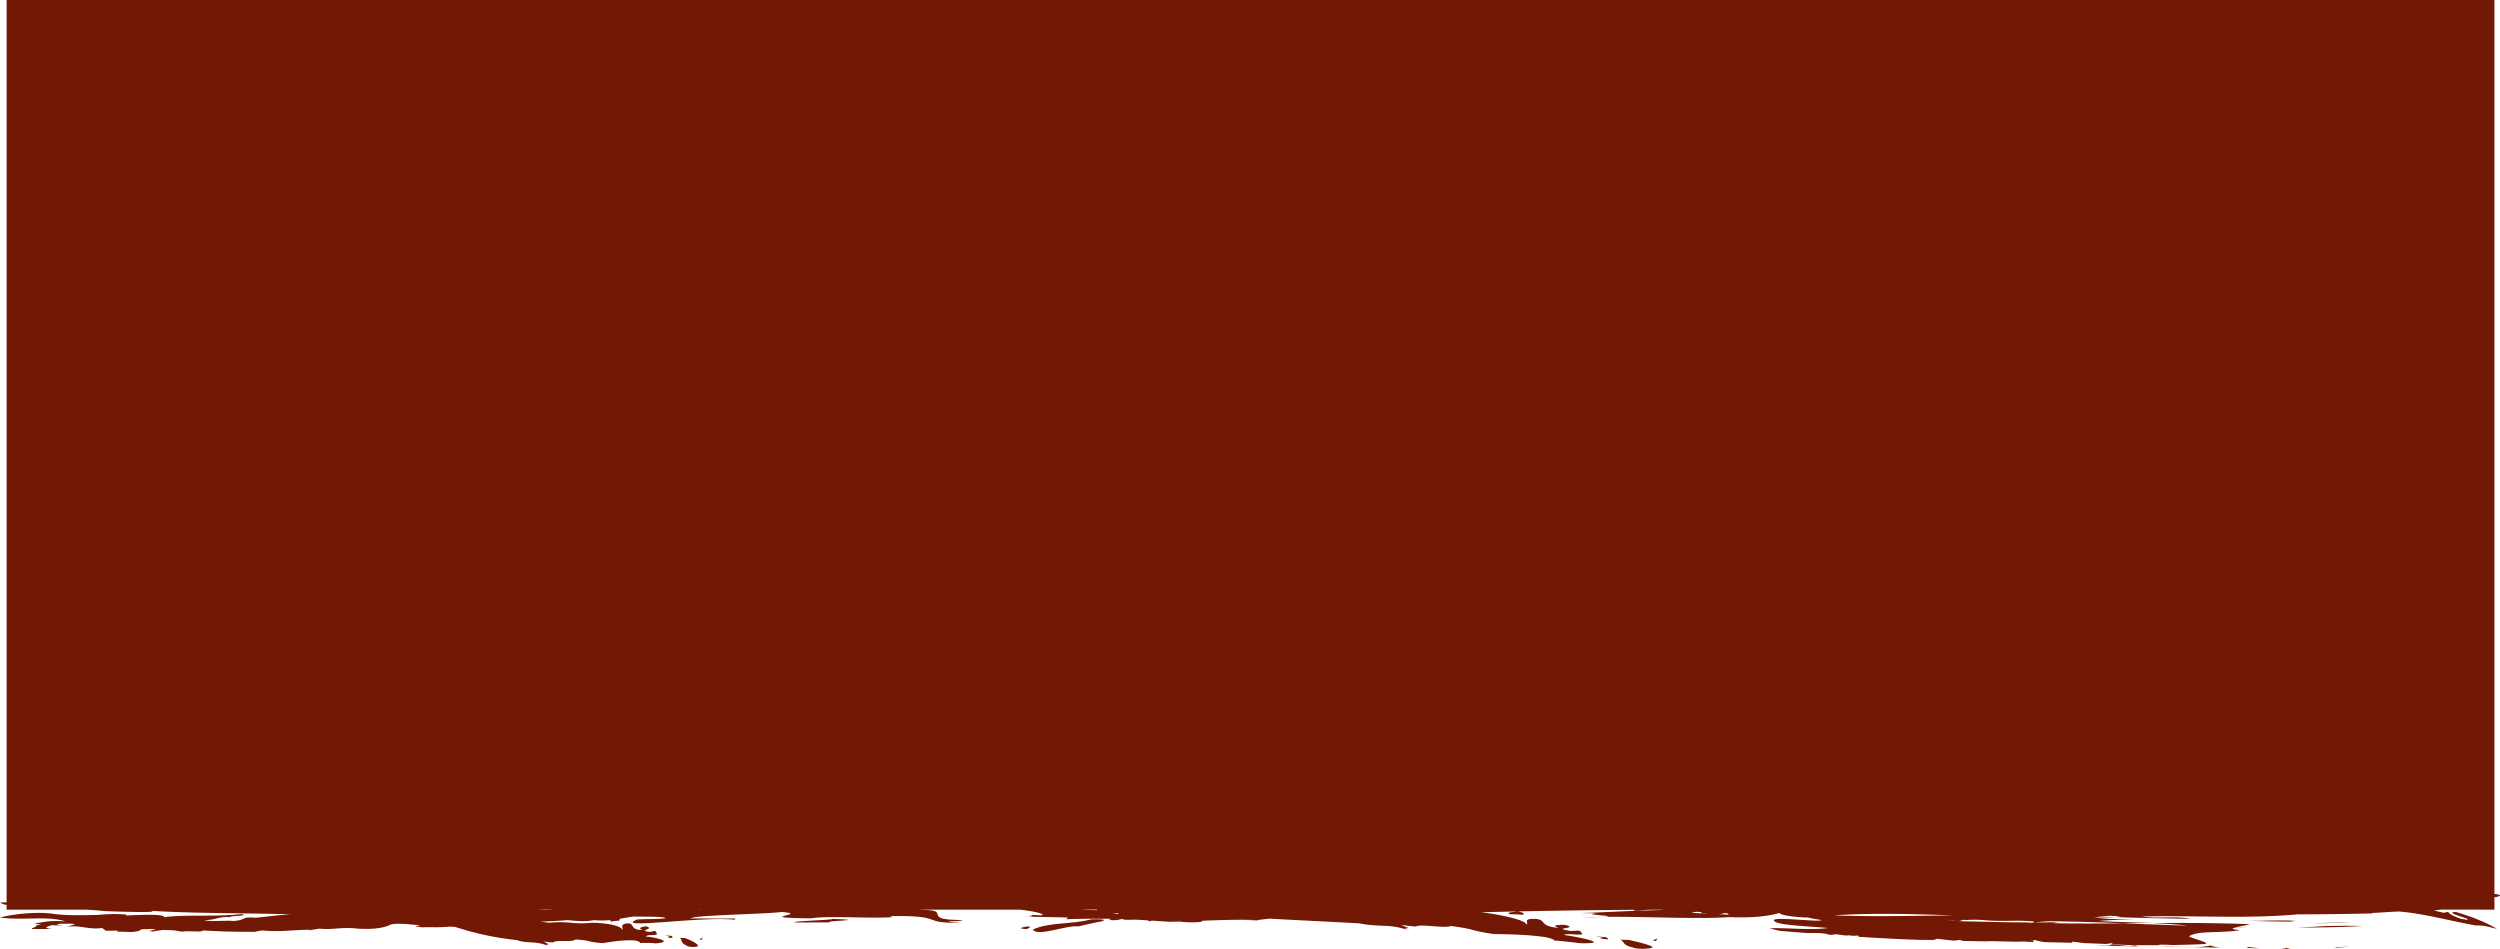 <svg xmlns="http://www.w3.org/2000/svg" viewBox="0 0 1448.05 549.61"><defs><style>.cls-1{fill:#721804;}</style></defs><g id="Layer_2" data-name="Layer 2"><g id="BACKGROUND_1" data-name="BACKGROUND 1"><path class="cls-1" d="M1444.83,526.89v-7.14c4.89-.88,3.65-1.5,0-2V0H3.83V522.65l-3.8.12a9.67,9.67,0,0,0,3.8,1.38v2.74h46c5,.28,9.08.61,10.93.85,6.37.22,31.8,1.11,27.06-.16,24.8,1.52,54,1.25,80.66,2-6.78.37-14.1,1.4-20.46,2-8.74-.81-4.94,1.38-12.84,1.88-5-.49-13.7.58-16.75-.5,7-.1,7.93-2.18,15.27-1.73-2.8-.7,12.42-.75,5.88-1.77-14.13,1.71-31.63.1-44.59,1.8,1-2.08-16.1-1.26-21.79-1l-.36-.56a93,93,0,0,0-16.28.25c-9.3.14-18.47.46-26.31-.73C18.71,527.8,5,530.07,0,531.45c14.13,1.85,27.4-1.16,37.88,2.24-9.8-.6-10.46.16-18,1.21l4,.69-3.24.42c1.66.73-2.62,1.35-2.13,2.09H30.23c-6.3-.65-2.14-1.46-.3-2.24l6,.28c-1.4-.35-5.13-.67-.73-1.11,2.44.15,5.68-.27,8.37.25l-4.81,1.57c7.39-1.24,13,1.86,20.37.63l2.25,1.65,7-.11-.79.57,8.37.25c4.53-.25,5.2-1,6-1.59,3.49,0,6.85-.29,8.26.07l-4,1,3.74.32c-2.56-.33,3.12-.61,4-1,8.38.24,5.93.09,11.19,1,5.44-.65,12.1.56,12.42-.75,9.92.78,20.49.81,29.92.86l4.16-.82c11.19,1,16.27-.24,27.89-.42l-.92.39,6.36-1c8.76.8,12.18-1.12,22.34,0,10.95.59,15.89-.8,19.45-2.54,5.31-.83,12,.38,16.75.5l-3.11.61,4,.68c6.86-.29,7.23.27,16.17-.43,1.07.07,2,.11,2.89.12a172.07,172.07,0,0,0,35.92,7.68c3,1.16,6.09,1.17,9.09,1.39a34.15,34.15,0,0,1,4.5.56,16.29,16.29,0,0,1,4.52,1.52l-1-.52c-.13-.29.66-.37,1.29-.47-1-.56-1.95-1.13-2.87-1.7a40.59,40.59,0,0,0,5.47.57,4.47,4.47,0,0,1,2.53-.74c1.11-.1,2.42-.08,3.76-.06,2.65,0,5.4.09,6.66-.9,10,.57,5.84,1.43,15.81,2.1,5.28-.81,11.52-1.89,17.66-1.57,2.22.1,4.21,1,3.83,1.45,1.32,0,2.93,0,4.53,0s3.21.15,4.54.28c2.89-.23,4.28-.58,4.65-.95s-.26-.86-1.42-1.28a38.66,38.66,0,0,0-8.9-1.77c1.08-1.44,6.89-.22,6.39-1.6a2.64,2.64,0,0,0-1.11-1.63l-3,.61c-3.72-.48-2.94-.86-1.82-1.37s2.55-1,0-1.83a5.61,5.61,0,0,0-2.13.25c-2.5.65-1.78,1-.37,1.81-7.17.05-4.4-3.88-8.35-3.87-5.42.5-2.07,2.93-3.37,3.81.06-2.43-9.83-4.15-17.75-4.13a52.05,52.05,0,0,1-11.71,0,64.76,64.76,0,0,0-12.77,0c-1.51-.21-3.2-.4-5-.67,5.59-.15,10.79-.46,15.68-.84,4.67.45,10.93,1,15.09,0a54.11,54.11,0,0,0,9.94-.08c-.4.28-.44.58.36.91a21.12,21.12,0,0,1,4.32-.5c.69-.35.65-.75.22-1.07,2.67-.44,5.25-.94,8-1.31,9.67,0,18,0,18.9.9-2.91.65-12.82.43-16.54.78-14.33,5.86,36.77-1.9,56.17.08,1.85-.18-1.66-.61,2.9-.65L400,532c1.48-2,42.37-2.42,52.71-3.76,17.73,1.35-19,3.31,17.11,3.68,9.51-1.66,33.43.24,47.28-.69l-1.65-.6c33.66-.53,16.51,4.44,41.61,3.78-23.09-1,16-.76-7.09-1.77-13.22-1.22,0-5.64-16.29-5.61l-.59-.12h58.06c8,1,13.67,2.27,12.61,3.26-4.28-.11-5.53-.31-7.3,0,1.27.2,3.76.6-2.29.77l24.36.48-1,1c10.68-.31,19-.34,26.19-.22a9.51,9.51,0,0,1-1.42.46c1.92.7,5.5.27,7.19-.31l.56,0c1.42.57,4.43.45,7.44.32,2.51.13,4.94.27,7.37.43a1,1,0,0,1,.53.59c.65-.17,1.28-.31,1.9-.44,3.22.22,6.48.44,10,.66,1.91,0,3.91-.08,6-.14a46.88,46.88,0,0,0,6.35.47c5.74,0,6.82-.37,6.82-.94,11.3-.42,22.81-.82,31.39-.33,2.33-.28,4.86-.58,7.62-.87,17.36,1,34.75,1.76,52,2.74a51,51,0,0,0,7.15,1c2.37.2,4.71.29,7,.42a45.75,45.75,0,0,1,14,2.47L814,538c-.21-.3,1-.33,2-.39q-2.31-.93-4.46-1.88c2.83.41,5.68.74,8.5.93,1.64-.84,5.68-.53,9.83-.21s8.41.71,10.5-.09c15.65,2.05,9,2.27,24.74,4.64,8.53.16,18.71.26,28.73,1.63,3.63.48,6.85,1.73,6.2,2.09,4.38.35,10.64,1,15.15,1.61,19.52.41-2.07-3.81-9.34-4.78,1.83-1.27,11.31.71,10.51-.76a3.47,3.47,0,0,0-1.81-1.76l-4.93.21c-12-2,5.24-1.2-2.73-3.44a14.27,14.27,0,0,0-3.41-.07c-4.05.28-2.94.77-.71,1.75-11.56-1.09-6.73-4.54-13-5.22-8.69-.43-3.63,2.55-5.81,3.2.34-2.28-13.73-5.61-26.06-7.07l4.4-.11,16.25-.35c-1.79.42-6.88.5-3.83,1.65a54.28,54.28,0,0,1,6.94.28c2.18-.42.17-1.5-2.41-1.95,22-.44,44.46-.78,67.14-.93.08.05,0,.09-.14.16l-.14.06c1.08.72,6.12-.26,9.79-.27H956a13,13,0,0,1,1.44.07,3.64,3.64,0,0,0,.49-.08h3.75l1.9.15c-22.75.55-40.13,1.69-49.38,1.8l11.56.07c-12.8.82,13.63,1.55,3.12,2.1,24.44-.19,55.71,1.46,72.3.17,10.88.43,21.43,0,29.42-2.41,1.18,1.72,12.39,2.64,16.76,2.65,2,.63,5.88,1.09,8,1.56a8.31,8.31,0,0,1-3.7-.27l2.56.56c-9.7,0-28.47-2.43-26.66.1s18.9,3,31.28,4.11c-10.58,1.45-23.09-.19-33.93.13,2.56.56,4,1.4,7.67,1.67l14,1.11c4.69.08,8.87-.31,13.07,1l1.22.09c.83-.07,1.61-.35,2.45-.35,3.71.26,4.48,1,8.62.53,0,.15-.12.26-.36.35,1.26-.18,3.23.12,4.64-.23a1.29,1.29,0,0,0,.42.8c9,.59,18.14,1.1,27.41,1.49l8.16.3c2.3,0,4.65,0,7.08.06a9.54,9.54,0,0,0,2.87-.72c3.13.41,6.25.83,9.95,1.09.58-.14,1.79-.15,2.94-.43a21.3,21.3,0,0,0,2.17.63l13.79.22v-.07c6.48-.12,15,.46,21.37.17h0l5.67.38a1.29,1.29,0,0,1-.42-.8,9.47,9.47,0,0,1-2.12.18,20,20,0,0,0,3.23-.61,32.61,32.61,0,0,0,5.76,1.21l15.65.36c.45-.2.08-.47,0-.67,2.3.25,4.62.58,7,.88q6.28.2,12.68.49c1-.11,2-.26,3-.47a8.18,8.18,0,0,0,2.1.71l4.8.25c4.34.23,12.17.28,20.4.22a3.69,3.69,0,0,1,1.41-.31c2.35,0,4.62.1,6.82.21,7.59-.13,14.63-.34,18.57-.59,4.72-.59-9.83-3.75-8.82-4.6,5.33-3.13,14.64-1.61,27.65-3.14,3.57-.32-2.56-.54-2.7-1.11a12.42,12.42,0,0,1,2-.77q3.78-.11,7.55-.29l-1.07,0c-2.21,0-4.35.11-6.33.27,2.38-.67,5.59-1.19,8.11-1.84-19-.72-38.06-.81-57.12-.64,7.17.27,14.2.67,20.92,1.47-12.48-.37-25-.86-37.64-1.33-13.49.12-26.94.19-40.33-.06a25.68,25.68,0,0,1,3.85-.61c-4.69.11-9.39.15-14.09.16l-4.29.51c.51-.13,1.75-.32,2.62-.51-14.55,0-29-.44-43-.74a5.12,5.12,0,0,0,2.19-.46l-2.27,0c-2,.09-4.07.16-6,.17,2-.17,4-.16,6-.17l2.48-.11a3.5,3.5,0,0,1,2.07-.09,70.92,70.92,0,0,1,9.94,0c10,1.08,19.39-.08,28.08.73,2,.15,1.52.39.46.63H1179a94.12,94.12,0,0,1,10-.68l11.23.24h2.17l-1.09,0c9.52.25,18.94.58,28.28.92l16.72-.14c-10.14-.39-20.55-.53-30.64-1.15,6.74-.56,14.09-.87,21.54-.87l-14.54-.29a80.89,80.89,0,0,1-10-1.08,113.85,113.85,0,0,0,12.46,0l-10.85-.39,7.25-.33-.29-.07c2.4.08,4.79.23,7.13.48-1.08.13-2.15.23-3.24.31,14.75.48,29.18.82,43.55.94-7.66-1.66-19.39.08-28.2-1.3,29.33-.72,61.43,1.45,90.51-1.25,14.38,0,29-.18,43.37-.55l-.56-.24c5.3-.16,10.2-.68,15.7-.85,14.55,1.16,30,5.55,44.65,8.1,4.87-.19,7.82,1,12.13,1.95a80.13,80.13,0,0,0-10.43-5.12l-3.17-1.3-3.32-1.16c-2.24-.76-4.53-1.5-6.79-2.19-7.53.17,7.63,3.72,6.68,4.19.38.68-1.77,0-3.52-.14-3.84-1.28-7.66-3-7.58-4.18l-2.69.6c-1.9-.41-3.82-.91-5.77-1.43,1.69-.13,3.28-.27,4.67-.44ZM178.88,530l4.18.19C181.63,530.16,180.18,530.1,178.88,530Zm132-3.08h10.35A72.36,72.36,0,0,1,310.83,526.9Zm94.22.08-.91-.09h1.45Zm242.51,2.32-3.36-.07c1.46-.17,2.65-.32,3.6-.45C647.93,528.92,647.86,529.09,647.56,529.3Zm323.57-2.36-1.28,0,0,0Zm9.1,1.33,2.81-.16c.64.06,1,.09,2.39.26.56.31-.31.44-.21.69a7.82,7.82,0,0,1,3.38.16C983.6,529,979.68,528.78,980.23,528.27Zm22.18,1.55h-.83c-1.86-.15-4-.25-6.28-.35,1.59-.1,3-.25,3.05-.57,2.9,0,2.91.41,2.62.86l1.85,0Zm59.7.36c21.73-1.47,45.21-.81,69.47,0h.1C1108.84,530.42,1084.47,531.09,1062.11,530.18Zm-426.72-3c-3.3-.07-6.55-.17-9.1-.33h9A.27.27,0,0,0,635.39,527.22Z"/><path class="cls-1" d="M729.27,533l-1.51-.08c-3,.35-5.62.65-8.06.84Z"/><path class="cls-1" d="M928.85,531.07c-4.62,0-9,.14-13,.33C922.5,531.3,926.55,531.19,928.85,531.07Z"/><path class="cls-1" d="M460.06,534.33l20.88-.08c-5.14-1,24.79-1.21,1.48-2C480.32,533.17,459.46,533.25,460.06,534.33Z"/><path class="cls-1" d="M1301.67,533.34q12.57.42,24.76.48c1.08-.11,2.15-.24,3.21-.41C1320.51,532.72,1310.79,533.55,1301.67,533.34Z"/><path class="cls-1" d="M1363.11,534.59c-7.92-.27-16.34-.11-24.63.21C1346.91,534.69,1355.2,534.49,1363.11,534.59Z"/><path class="cls-1" d="M1233.54,548c-3.7-.27-6.83-.68-10-1.09a10.09,10.09,0,0,1-2.87.72c-2.43-.09-4.78-.09-7.07-.07,8.57.29,16.87.48,25,.63-.77-.18-1.5-.39-2.18-.62C1235.33,547.84,1234.11,547.85,1233.54,548Z"/><path class="cls-1" d="M1252.42,548.34l0,.06,33.52.46a33.93,33.93,0,0,1-5.79-1.2C1274.5,549.38,1261.47,548.16,1252.42,548.34Z"/><path class="cls-1" d="M1347.66,536.37c-2.78.19-5.57.34-8.35.48s-5.58.3-8.36.4c12.66,0,25.21-.15,37.71-.89-3.39-.1-6.84-.1-10.35-.11Z"/><path class="cls-1" d="M1301.69,549.12l7,.14c-2.36-.25-4.7-.58-7-.8C1301.76,548.66,1302.14,548.93,1301.69,549.12Z"/><path class="cls-1" d="M1321.54,549.5l5.18.11a7.66,7.66,0,0,1-2.13-.65A29.54,29.54,0,0,1,1321.54,549.5Z"/><path class="cls-1" d="M1352.33,549c2.78-.18,5.61-.44,8.36-.67-2.23.05-4.55.15-6.94.28A3.56,3.56,0,0,0,1352.33,549Z"/><path class="cls-1" d="M943.28,544.4l-4.76-.08c3.26,1.57.15,3,9.3,5a26.24,26.24,0,0,0,9-.3C958.83,548,949.42,545.75,943.28,544.4Z"/><path class="cls-1" d="M959.14,545.09l.85-1.54-2.71,1.18C958.15,544.8,958.27,545,959.14,545.09Z"/><path class="cls-1" d="M923.7,542.05l4.85,1.21c.11.21-2.41.2-1.41.48l4.39.38C930.38,542,930.31,543.41,923.7,542.05Z"/><path class="cls-1" d="M632.08,532.5c-5.59,1.49-11.76,1.92-17.7,2.46s-11.65,1.31-16.21,3.5c3.23,4.31,19-2.63,26.44-1.89,4.72-1,7.51-1.82,13.48-2.9C642.43,532.28,635.11,532.41,632.08,532.5Z"/><path class="cls-1" d="M594.88,536.65a19.05,19.05,0,0,0-3.32.76c-.83.51,1.52.56,2.62.74C595.42,538,598.47,536.58,594.88,536.65Z"/><path class="cls-1" d="M402.24,545.86a21.89,21.89,0,0,0-2.7-1.36c-1-.43-2-.88-2.86-1.18l-2.89-.05c.91.77.85,1.51,1.22,2.29s1.18,1.56,3.68,2.61a10.91,10.91,0,0,0,5.33,0C404.72,547.68,403.8,546.82,402.24,545.86Z"/><path class="cls-1" d="M406.24,544.45l.86-1.45-1.93,1C405.69,544.12,405.72,544.33,406.24,544.45Z"/><path class="cls-1" d="M384.9,541.55l2.91,1c.06.2-1.47.32-.88.55.88,0,1.77.09,2.64.18C389,541.19,388.88,542.56,384.9,541.55Z"/></g></g></svg>